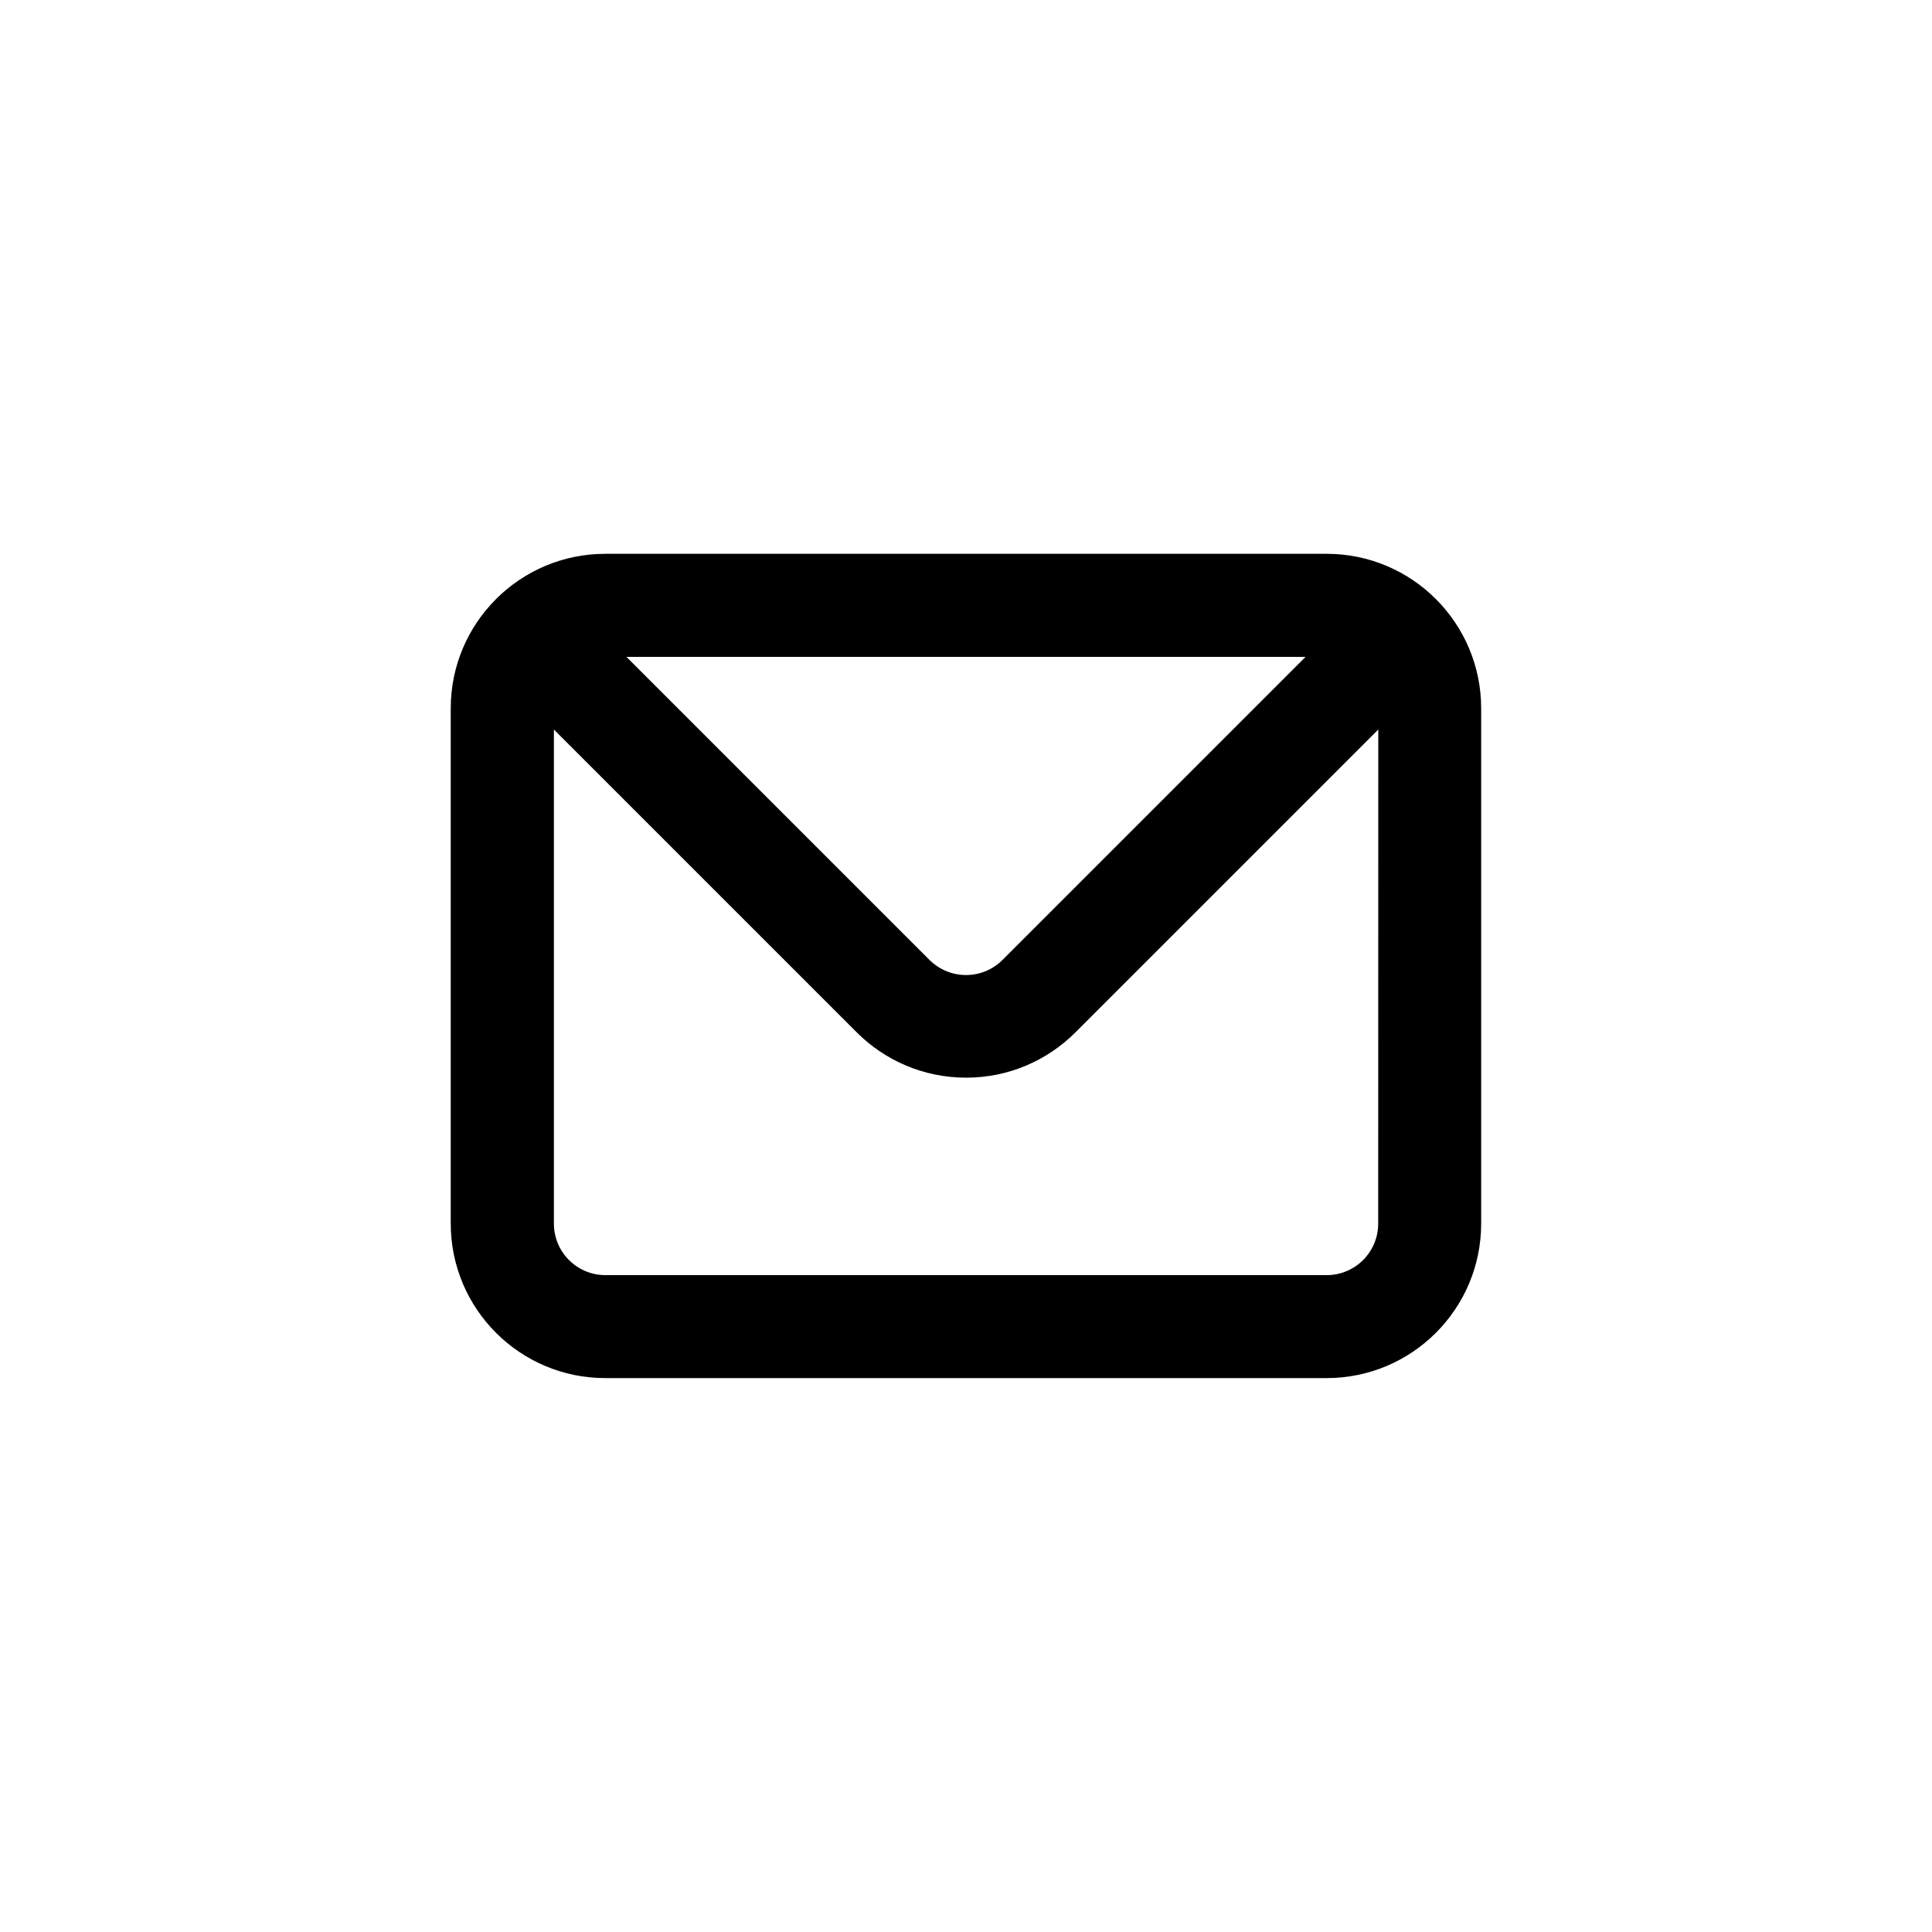 <!-- Generated by IcoMoon.io -->
<svg version="1.1" xmlns="http://www.w3.org/2000/svg" width="40" height="40" viewBox="0 0 40 40">
<title>ul-envelope</title>
<path d="M27.466 11.466h-14.934c-1.767 0-3.2 1.433-3.2 3.2v0 10.666c0 1.767 1.433 3.2 3.2 3.2v0h14.934c1.767 0 3.2-1.433 3.2-3.2v0-10.666c0-1.767-1.433-3.2-3.2-3.2v0zM27.030 13.6l-6.272 6.272c-0.194 0.195-0.462 0.315-0.758 0.315s-0.564-0.121-0.758-0.315l-6.272-6.272zM28.534 25.334c0 0.589-0.478 1.066-1.066 1.066v0h-14.934c-0.589 0-1.066-0.478-1.066-1.066v0-10.23l6.272 6.272c0.579 0.578 1.378 0.936 2.262 0.936s1.682-0.358 2.262-0.936l6.272-6.272z"></path>
</svg>
